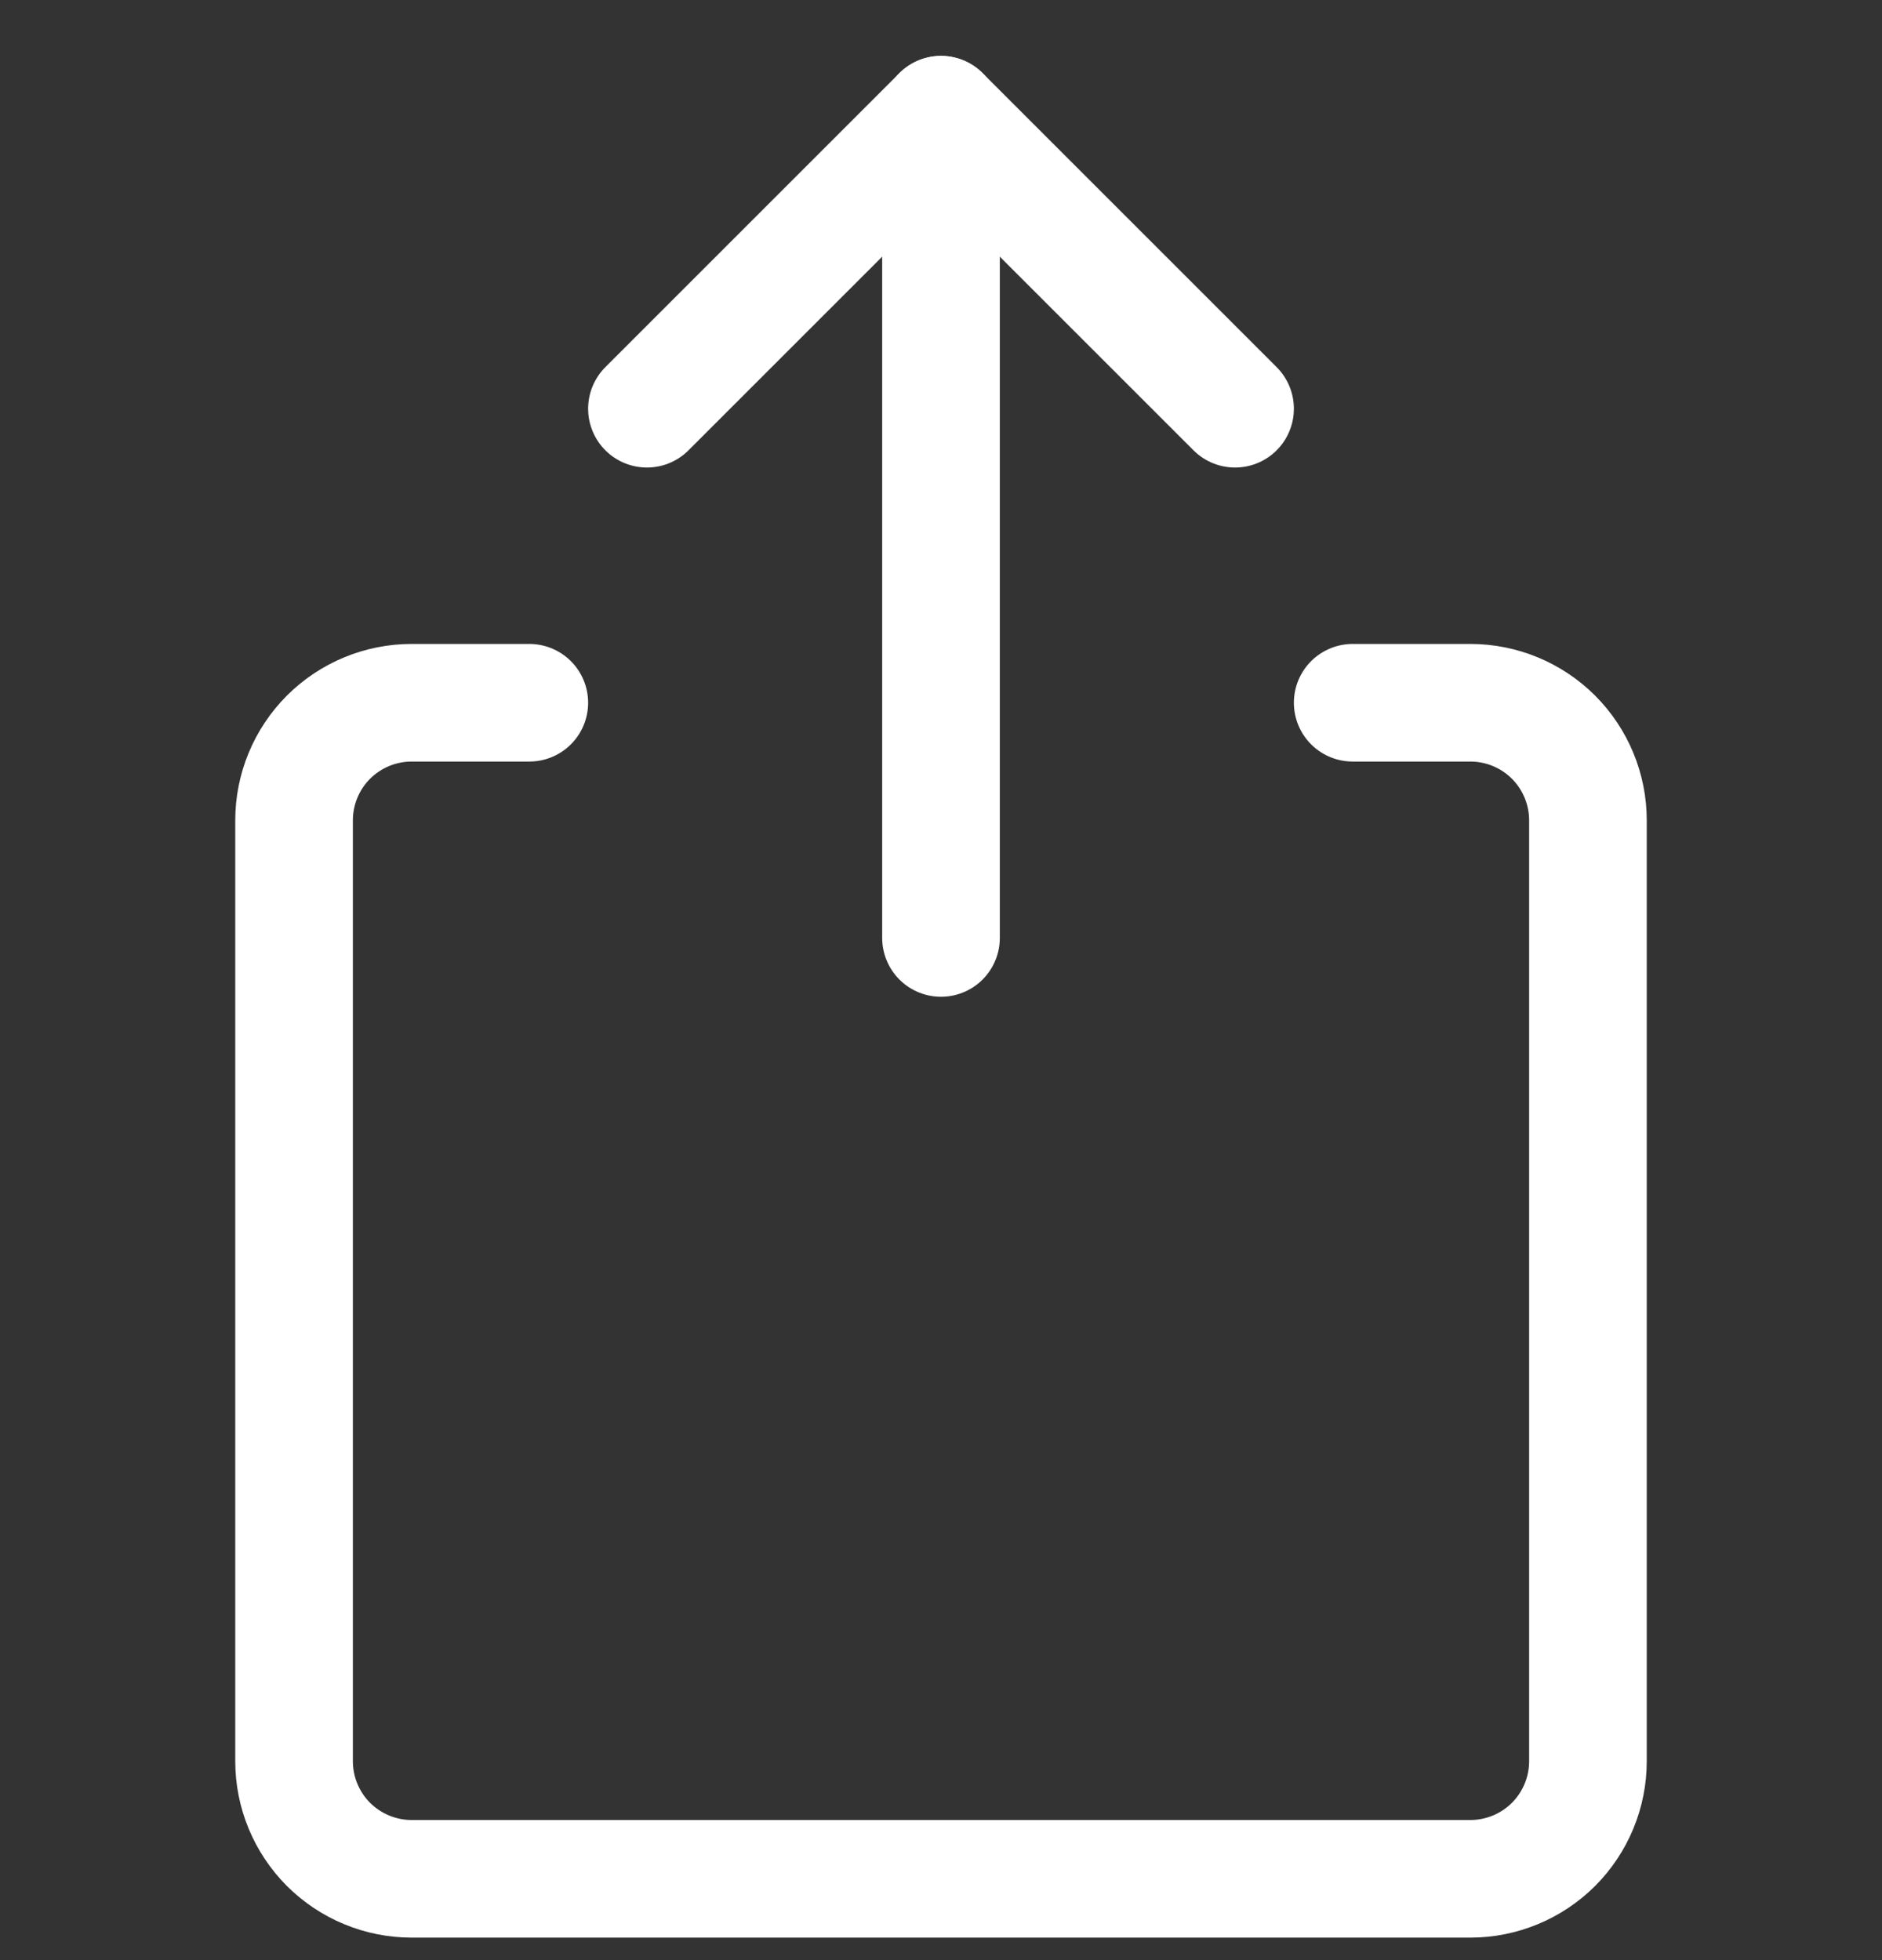 <svg width="24" height="25" viewBox="0 0 24 25" fill="none" xmlns="http://www.w3.org/2000/svg">
<rect x="0" y="0" width="24" height="25" fill="#333333" stroke="none"/>
<g clip-path="url(#clip0_1440_8846)">
<path d="M17.25 8.963H18.75C19.148 8.963 19.529 9.121 19.811 9.402C20.092 9.684 20.25 10.065 20.25 10.463V22.463C20.25 22.861 20.092 23.242 19.811 23.524C19.529 23.805 19.148 23.963 18.75 23.963H5.25C4.852 23.963 4.471 23.805 4.189 23.524C3.908 23.242 3.75 22.861 3.75 22.463V10.463C3.75 10.065 3.908 9.684 4.189 9.402C4.471 9.121 4.852 8.963 5.25 8.963H6.75" stroke="white" stroke-width="1.5" stroke-linecap="round" stroke-linejoin="round"/>
<path d="M12 1.463V11.963" stroke="white" stroke-width="1.5" stroke-linecap="round" stroke-linejoin="round"/>
<path d="M8.25 5.213L12 1.463L15.75 5.213" stroke="white" stroke-width="1.5" stroke-linecap="round" stroke-linejoin="round"/>
</g>
<defs>
<clipPath id="clip0_1440_8846">
<rect width="24" height="24" fill="white" transform="translate(0 0.713)"/>
</clipPath>
</defs>
</svg>
